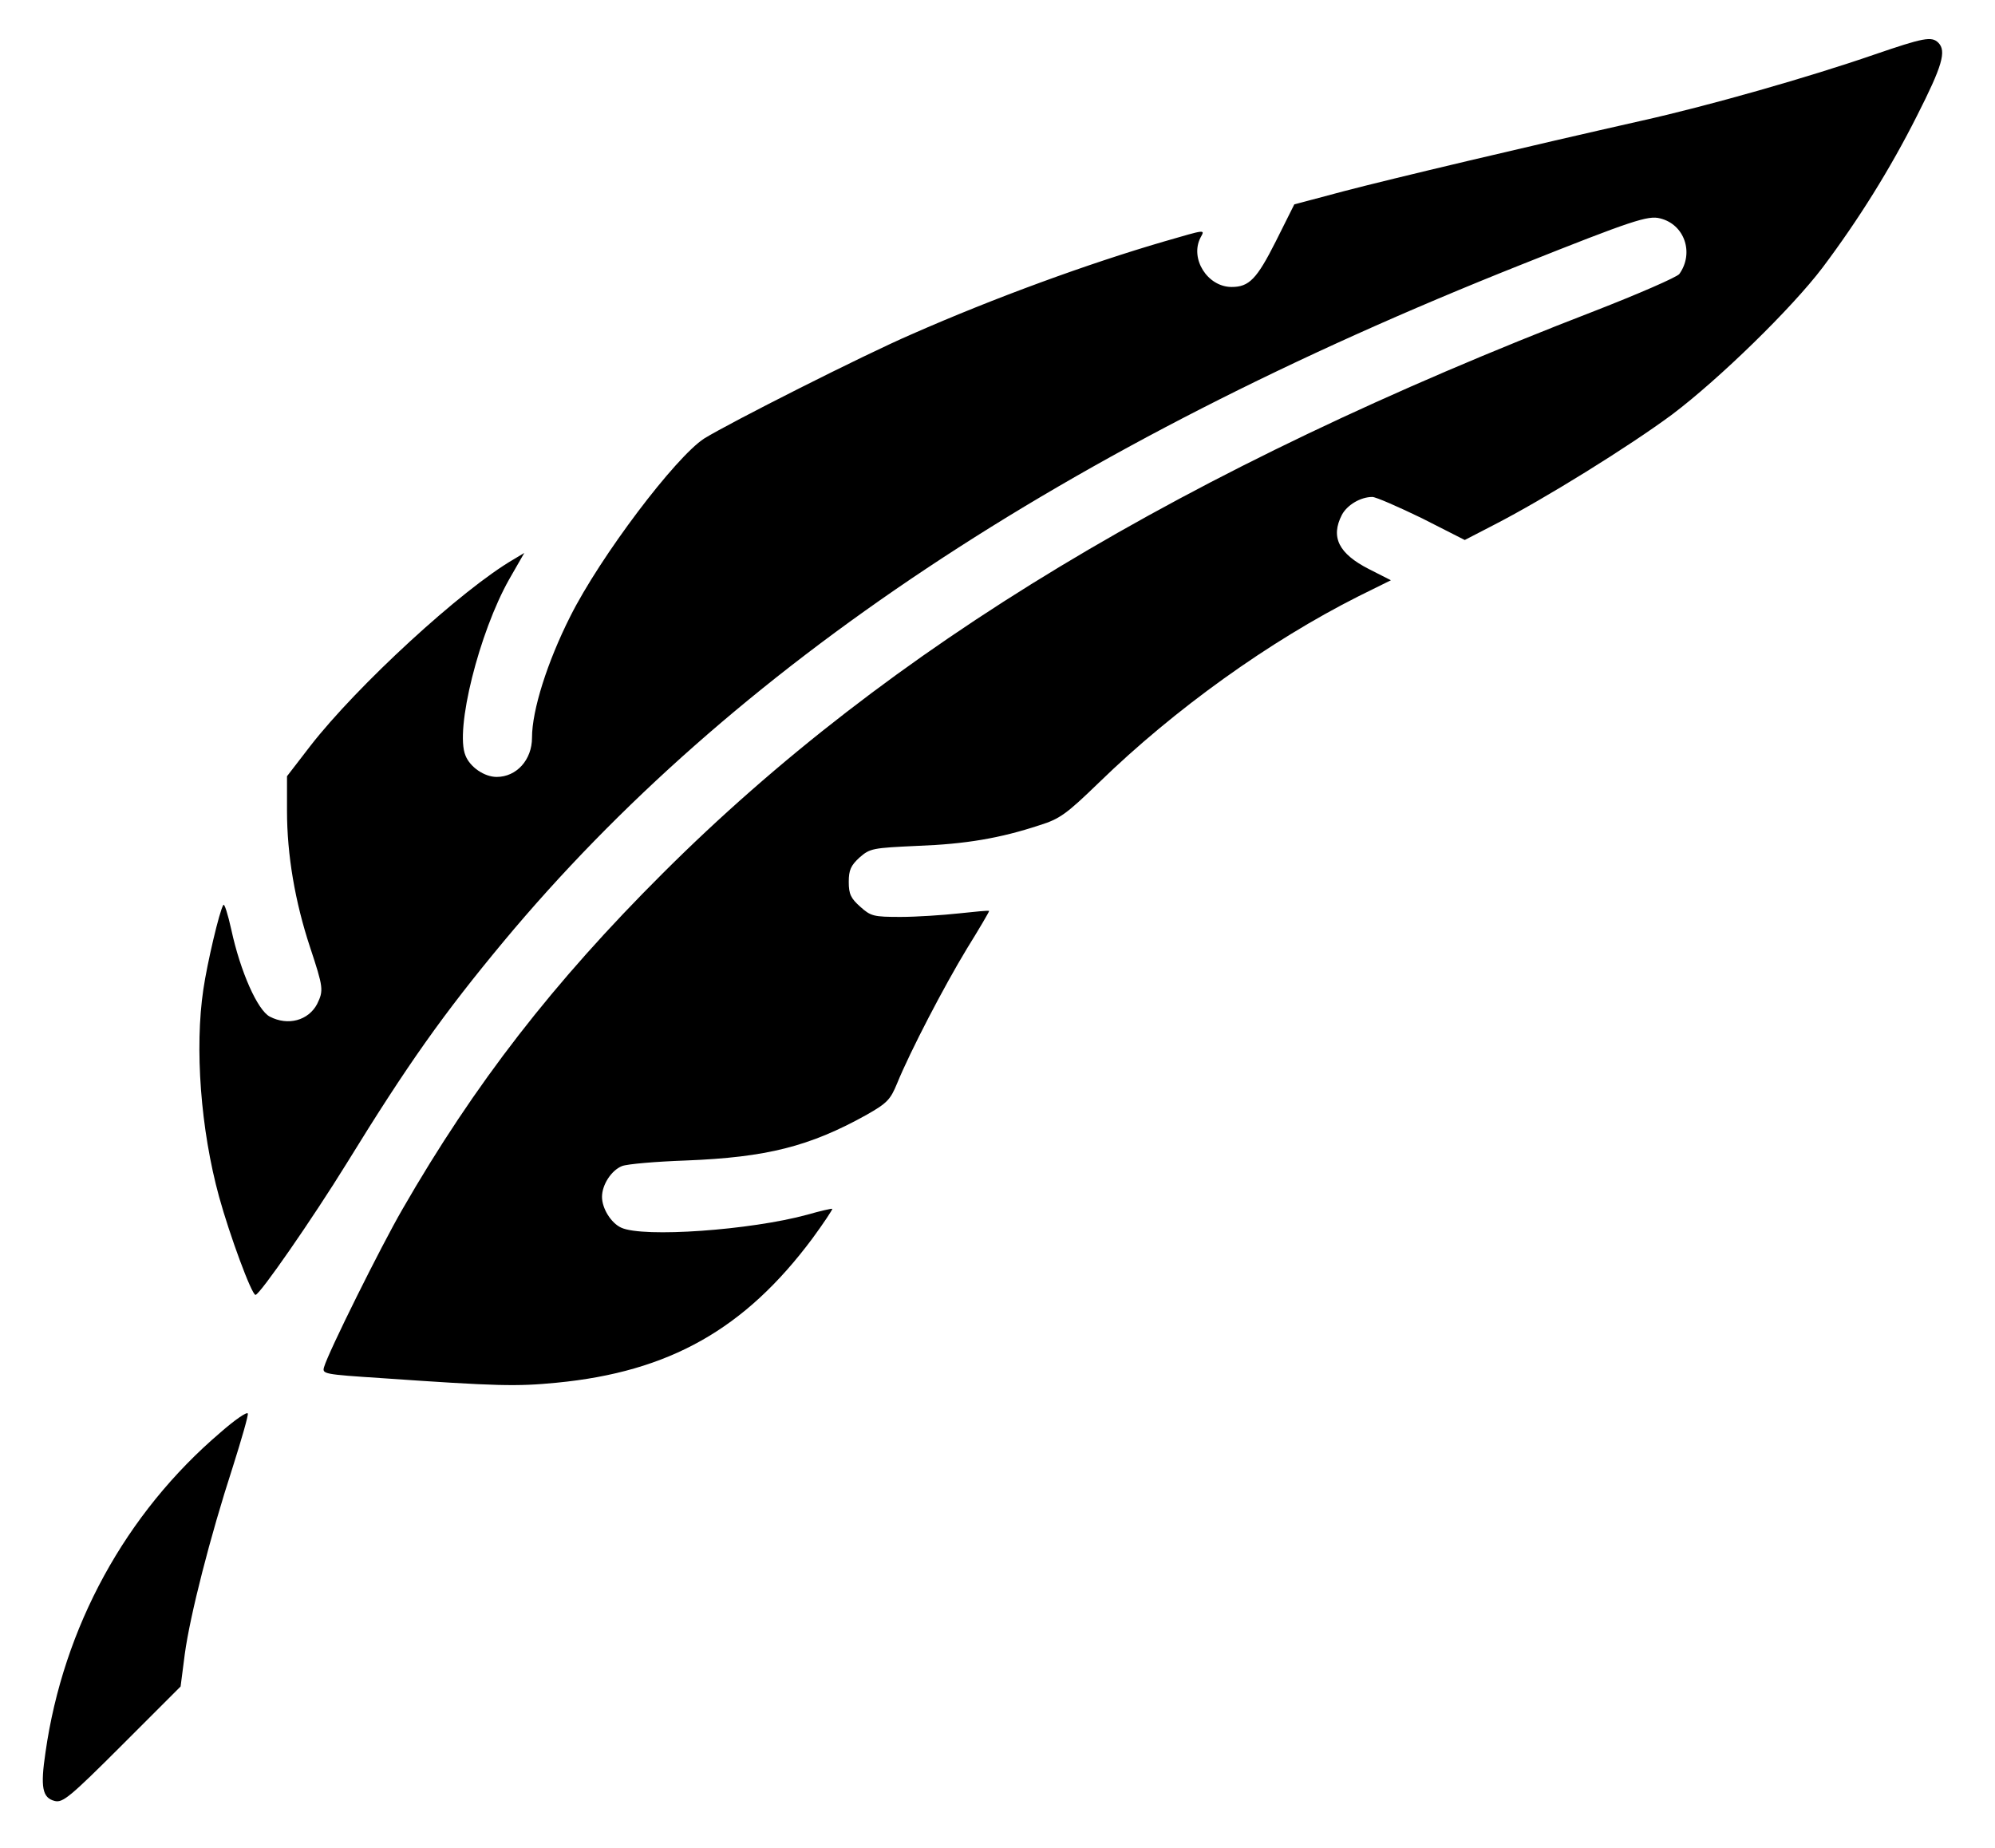 <?xml version="1.0" standalone="no"?>
<!DOCTYPE svg PUBLIC "-//W3C//DTD SVG 20010904//EN"
 "http://www.w3.org/TR/2001/REC-SVG-20010904/DTD/svg10.dtd">
<svg version="1.0" xmlns="http://www.w3.org/2000/svg"
 width="570pt" height="528pt" viewBox="0 0 570 528"
 preserveAspectRatio="xMidYMid meet">

<g transform="translate(0,528) scale(0.1,-0.1)"
fill="current" stroke="none">
<path d="M5355 5124 c-185 -64 -472 -146 -665 -189 -319 -72 -716 -166 -853
-202 l-139 -37 -53 -106 c-54 -107 -76 -130 -126 -130 -69 0 -120 81 -89 141
13 24 17 24 -104 -11 -216 -63 -485 -161 -721 -265 -139 -60 -522 -254 -593
-298 -82 -53 -297 -337 -383 -509 -65 -129 -109 -267 -109 -346 0 -63 -44
-112 -101 -112 -35 0 -76 28 -89 61 -31 73 39 352 125 504 l43 75 -30 -18
c-150 -87 -448 -362 -581 -533 l-67 -87 0 -99 c0 -126 23 -260 66 -390 38
-115 39 -123 20 -162 -25 -47 -83 -63 -135 -36 -35 18 -84 128 -110 248 -10
45 -20 77 -23 71 -11 -17 -46 -166 -57 -241 -25 -167 -8 -400 45 -593 30 -109
93 -280 104 -280 12 0 163 218 260 375 176 286 277 428 449 635 652 783 1602
1415 2908 1934 316 126 362 141 396 132 70 -17 98 -99 55 -159 -7 -9 -117 -57
-243 -106 -1171 -452 -2014 -960 -2661 -1606 -313 -312 -538 -602 -744 -960
-62 -107 -212 -409 -224 -451 -6 -20 -2 -21 166 -32 331 -23 384 -24 498 -13
322 31 538 153 731 412 33 45 58 83 57 85 -2 1 -34 -6 -72 -17 -161 -44 -468
-66 -531 -37 -29 13 -55 55 -55 88 0 35 27 76 57 88 15 6 98 13 183 16 230 9
353 40 515 130 60 34 69 44 88 90 38 93 135 279 200 386 36 58 64 106 63 107
-1 2 -40 -2 -87 -7 -46 -5 -121 -10 -166 -10 -77 0 -85 2 -115 29 -27 24 -33
36 -33 71 0 34 6 47 31 70 30 26 37 27 165 33 138 5 237 22 349 59 58 18 77
32 170 122 216 210 487 404 741 532 l93 46 -63 32 c-86 44 -110 91 -77 155 15
28 53 51 87 51 10 0 74 -28 142 -61 l122 -62 85 44 c142 73 384 223 508 315
135 102 341 303 429 419 103 137 194 283 270 434 72 142 85 185 61 209 -19 19
-43 14 -183 -34z"/>
<path d="M630 1187 c-271 -231 -449 -556 -500 -914 -15 -100 -9 -130 26 -139
23 -6 43 10 193 160 l167 167 12 93 c15 110 72 334 137 534 25 79 45 148 43
153 -2 6 -37 -18 -78 -54z"/>
</g>
</svg>
